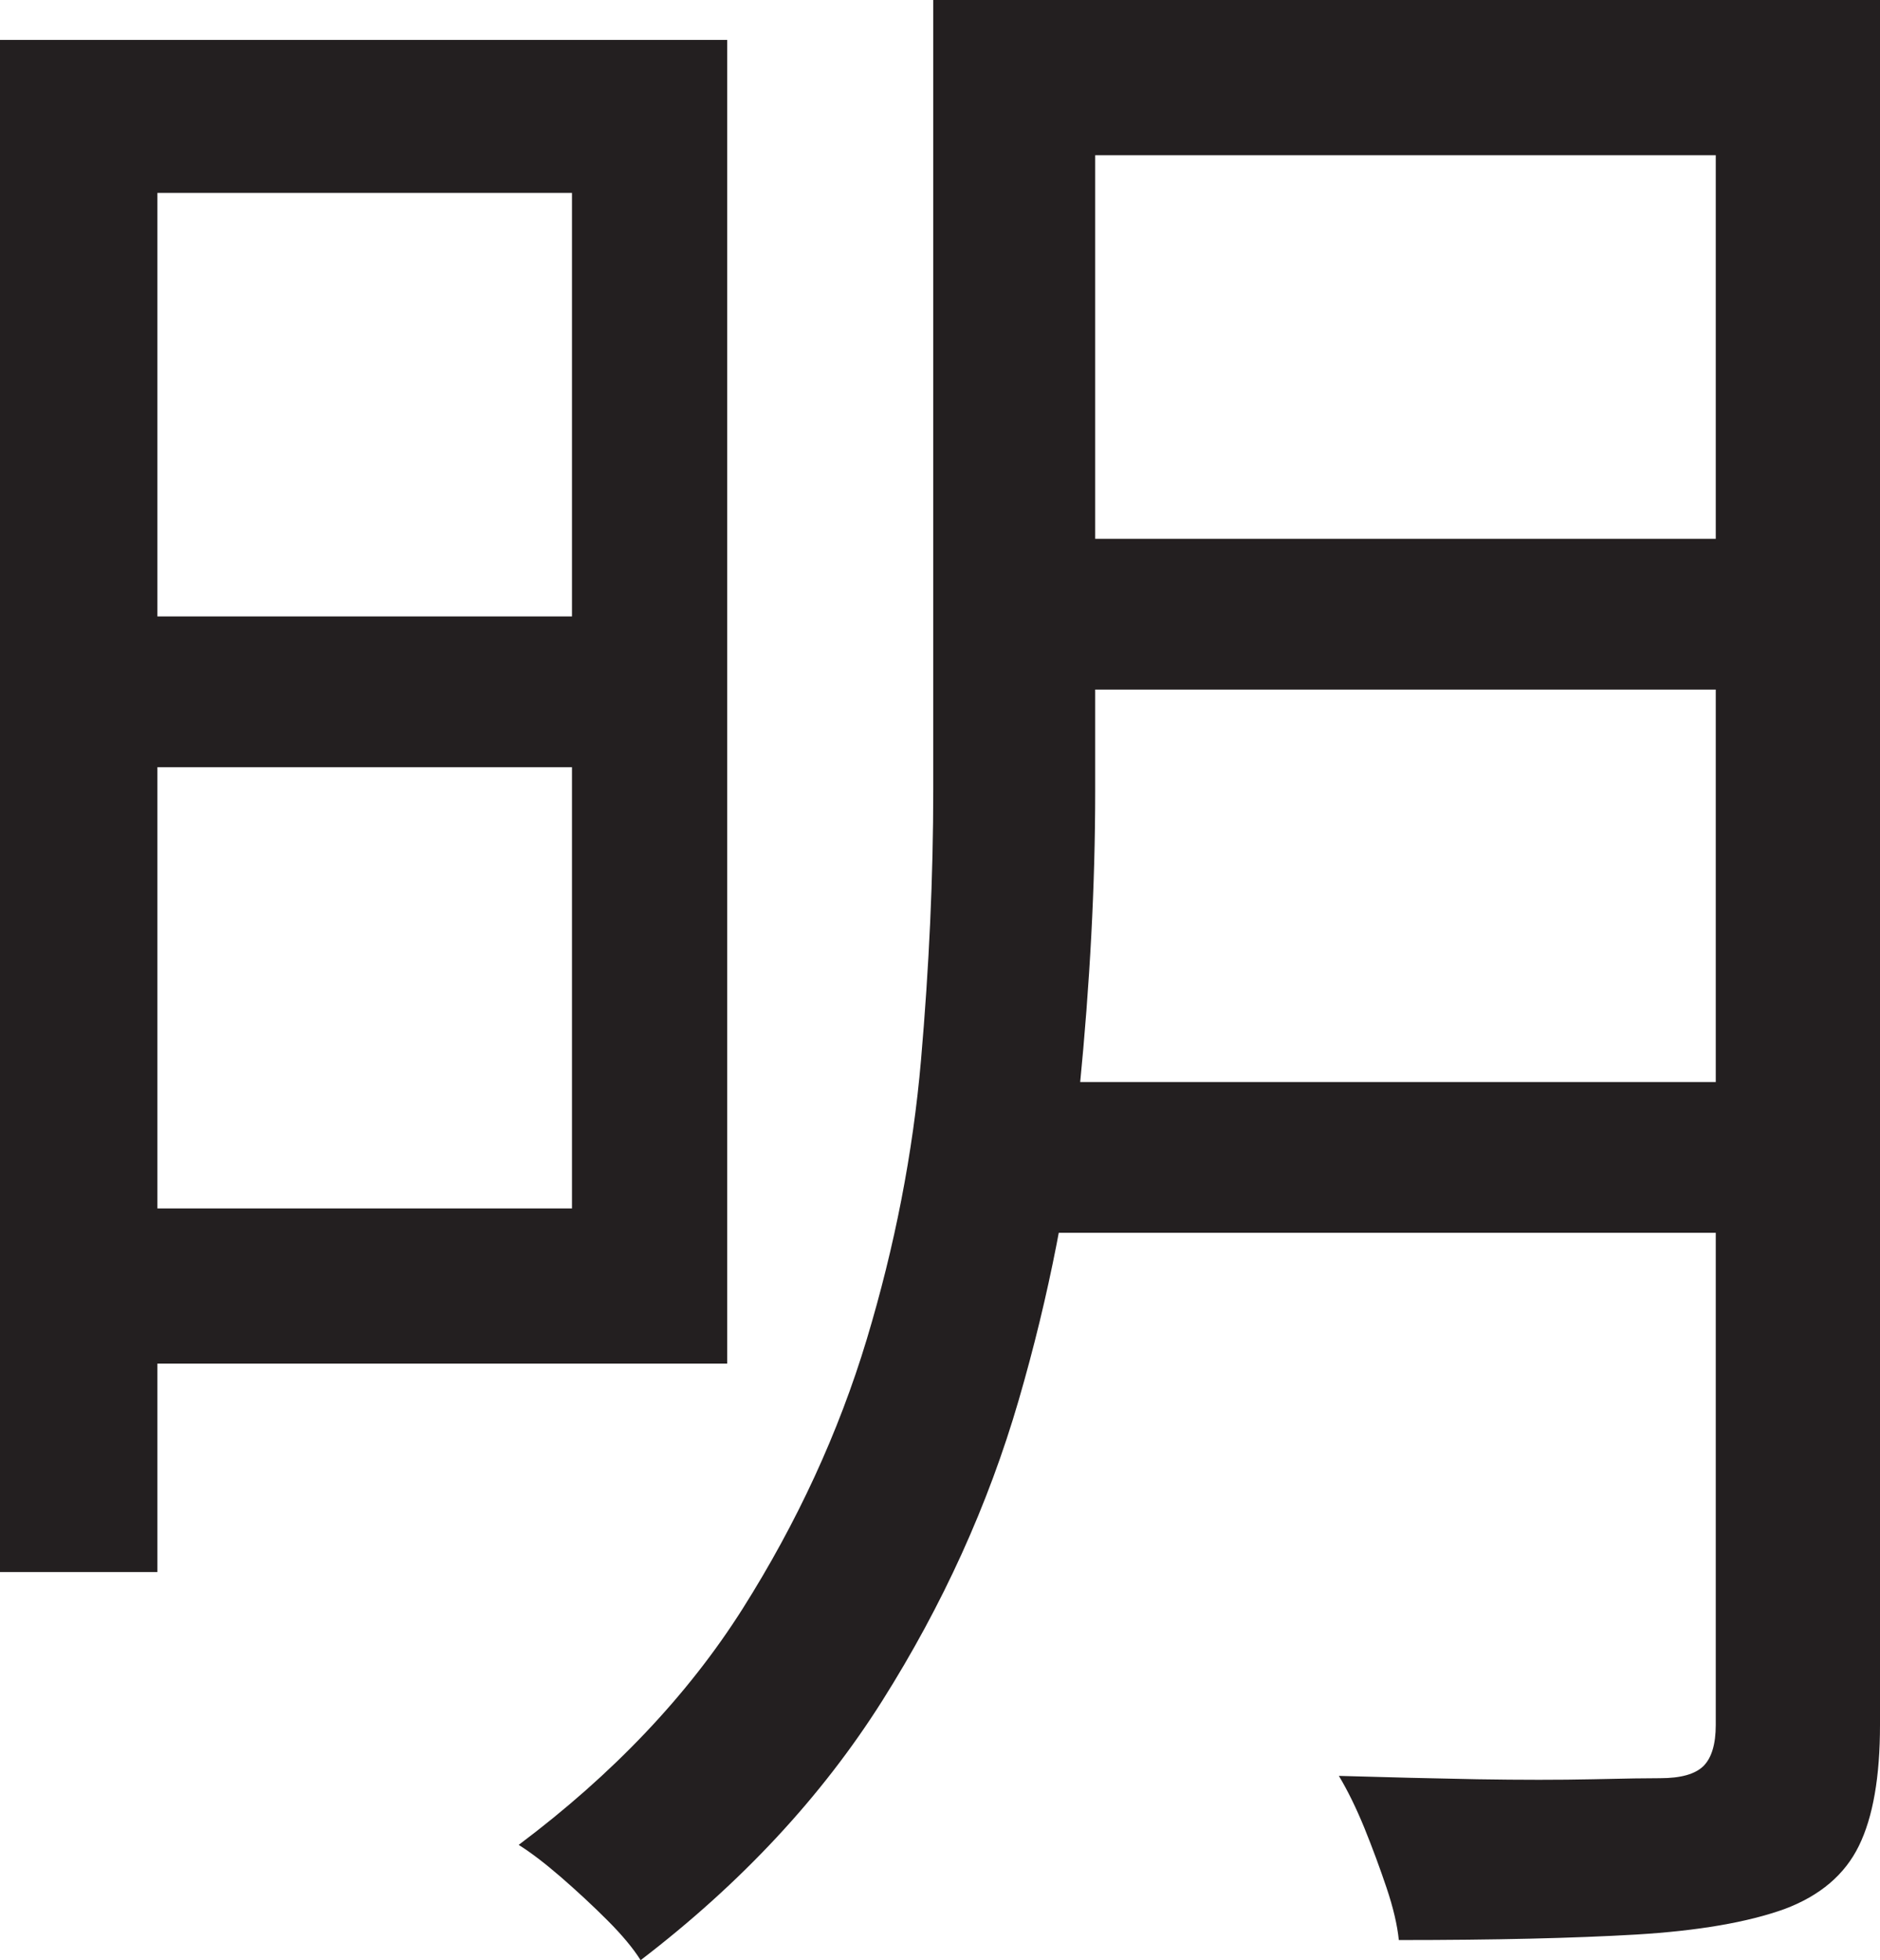 <?xml version="1.0" encoding="UTF-8"?>
<svg id="Layer_1" data-name="Layer 1" xmlns="http://www.w3.org/2000/svg" viewBox="0 0 212 221">
  <path d="M0,4.5h17.75v172.75H0V4.5ZM10.5,4.5h71.5v149.25H10.5v-17.5h54V21.75H10.5V4.5ZM10.5,69.5h61.75v17H10.5v-17ZM105.25,0h18.25v89.25c0,10.5-.59,21.62-1.75,33.38-1.17,11.75-3.46,23.5-6.88,35.25-3.42,11.75-8.54,23.04-15.38,33.88-6.84,10.83-15.92,20.58-27.25,29.25-.84-1.34-2.09-2.84-3.75-4.5s-3.42-3.29-5.25-4.88c-1.84-1.59-3.42-2.79-4.75-3.62,10.66-8,19.08-16.88,25.25-26.62,6.16-9.75,10.83-19.88,14-30.38,3.16-10.5,5.21-21,6.12-31.5.91-10.5,1.38-20.66,1.38-30.5V0ZM114.5,122h85.5v17h-85.5v-17ZM116.25,0h84.25v17.5h-84.25V0ZM116.25,60.75h84.25v17h-84.25v-17ZM193.5,0h18.5v194.5c0,5.83-.79,10.38-2.38,13.62-1.59,3.25-4.38,5.62-8.38,7.12-4.17,1.5-9.75,2.46-16.75,2.88-7,.41-15.92.62-26.75.62-.17-1.67-.62-3.62-1.38-5.88s-1.59-4.5-2.5-6.75c-.92-2.25-1.88-4.21-2.88-5.88,5.5.16,10.71.29,15.62.38,4.91.08,9.25.08,13,0,3.75-.09,6.29-.12,7.62-.12,2.33,0,3.96-.46,4.88-1.38.91-.91,1.38-2.46,1.38-4.62V0Z" style="fill: #231f20; stroke-width: 0px;"/>
</svg>
